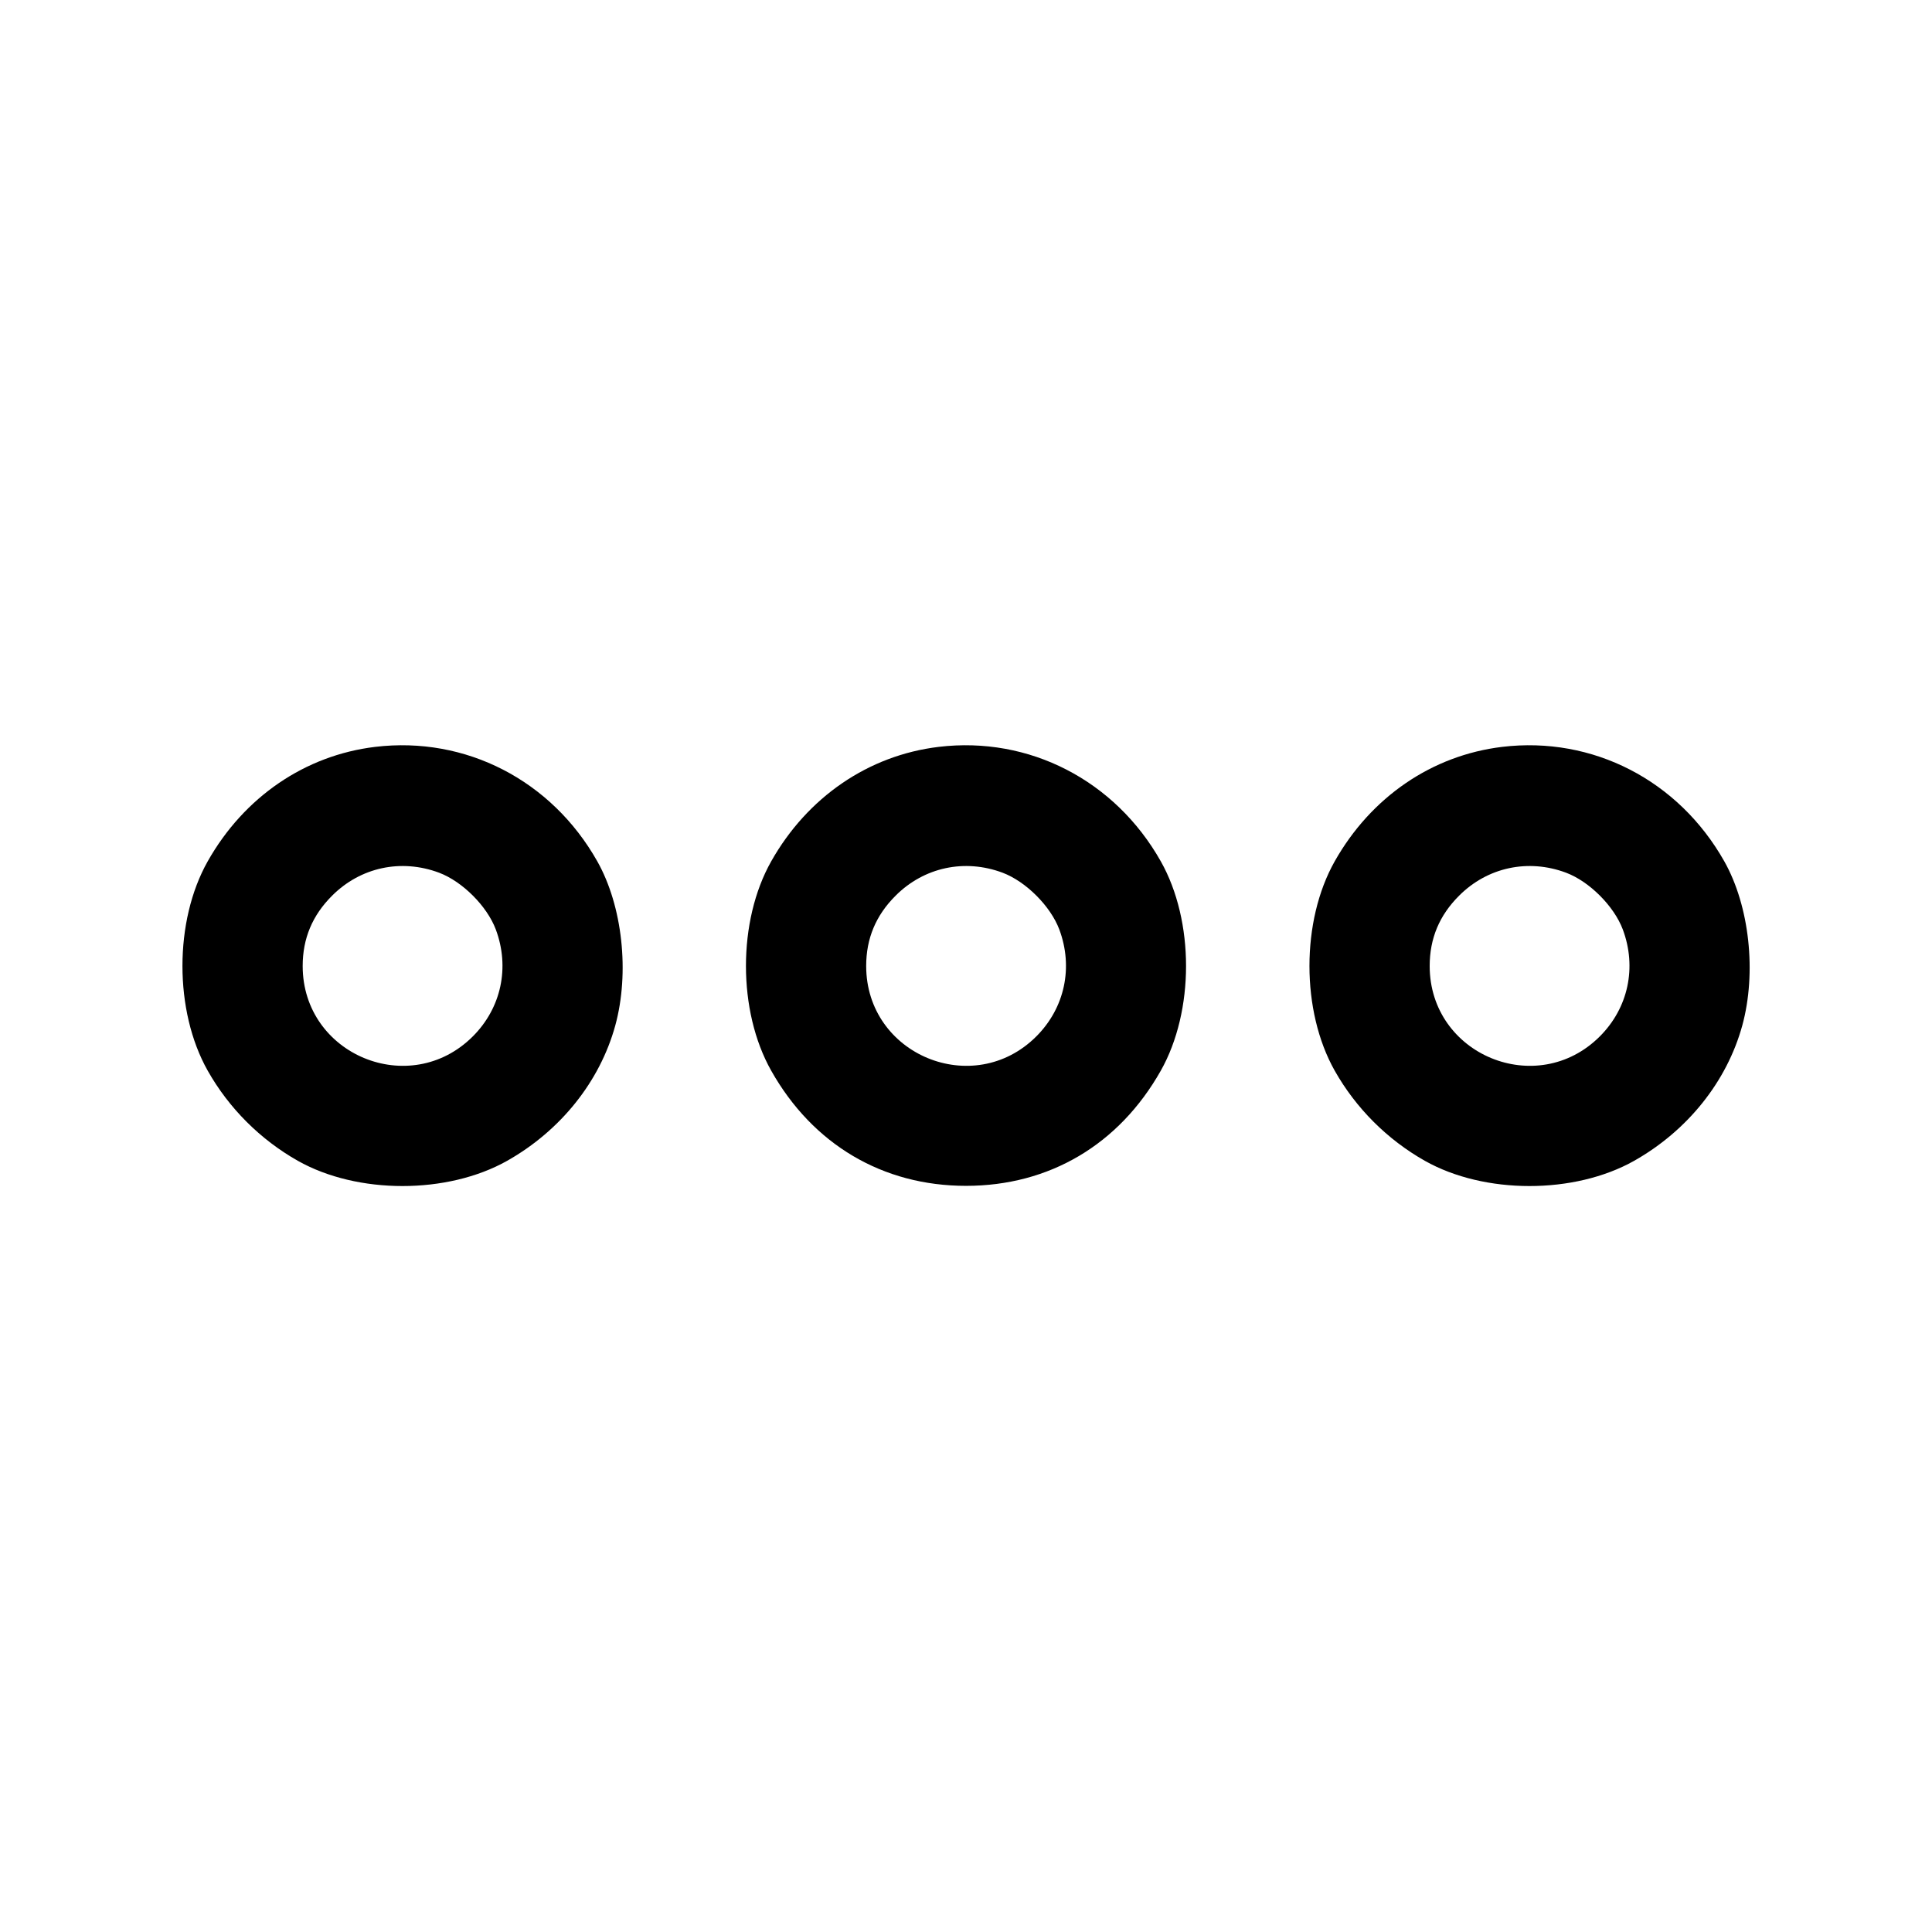 <svg width="24" height="24" viewBox="0 0 24 24" fill="none" xmlns="http://www.w3.org/2000/svg"><path d="M4.660 9.278 C 3.789 9.383,3.031 9.901,2.580 10.700 C 2.162 11.441,2.162 12.558,2.580 13.300 C 2.843 13.766,3.233 14.156,3.700 14.420 C 4.441 14.838,5.558 14.838,6.300 14.420 C 6.964 14.045,7.452 13.435,7.643 12.740 C 7.823 12.082,7.733 11.255,7.420 10.700 C 6.852 9.693,5.784 9.143,4.660 9.278 M11.660 9.278 C 10.789 9.383,10.031 9.901,9.580 10.700 C 9.162 11.441,9.162 12.558,9.580 13.300 C 10.097 14.217,10.965 14.731,12.000 14.731 C 13.035 14.731,13.901 14.219,14.420 13.300 C 14.838 12.559,14.838 11.441,14.420 10.700 C 13.852 9.693,12.784 9.143,11.660 9.278 M18.660 9.278 C 17.789 9.383,17.031 9.901,16.580 10.700 C 16.162 11.441,16.162 12.558,16.580 13.300 C 16.843 13.766,17.233 14.156,17.700 14.420 C 18.441 14.838,19.558 14.838,20.300 14.420 C 20.964 14.045,21.452 13.435,21.643 12.740 C 21.823 12.082,21.733 11.255,21.420 10.700 C 20.852 9.693,19.784 9.143,18.660 9.278 M5.454 10.841 C 5.744 10.950,6.050 11.256,6.159 11.546 C 6.335 12.017,6.227 12.521,5.874 12.874 C 5.093 13.655,3.760 13.104,3.760 12.000 C 3.760 11.658,3.880 11.371,4.126 11.126 C 4.479 10.773,4.983 10.665,5.454 10.841 M12.454 10.841 C 12.744 10.950,13.050 11.256,13.159 11.546 C 13.335 12.017,13.227 12.521,12.874 12.874 C 12.093 13.655,10.760 13.104,10.760 12.000 C 10.760 11.658,10.880 11.371,11.126 11.126 C 11.479 10.773,11.983 10.665,12.454 10.841 M19.454 10.841 C 19.744 10.950,20.050 11.256,20.159 11.546 C 20.335 12.017,20.227 12.521,19.874 12.874 C 19.093 13.655,17.760 13.104,17.760 12.000 C 17.760 11.658,17.880 11.371,18.126 11.126 C 18.479 10.773,18.983 10.665,19.454 10.841 " stroke="none" fill-rule="evenodd" fill="black"></path></svg>